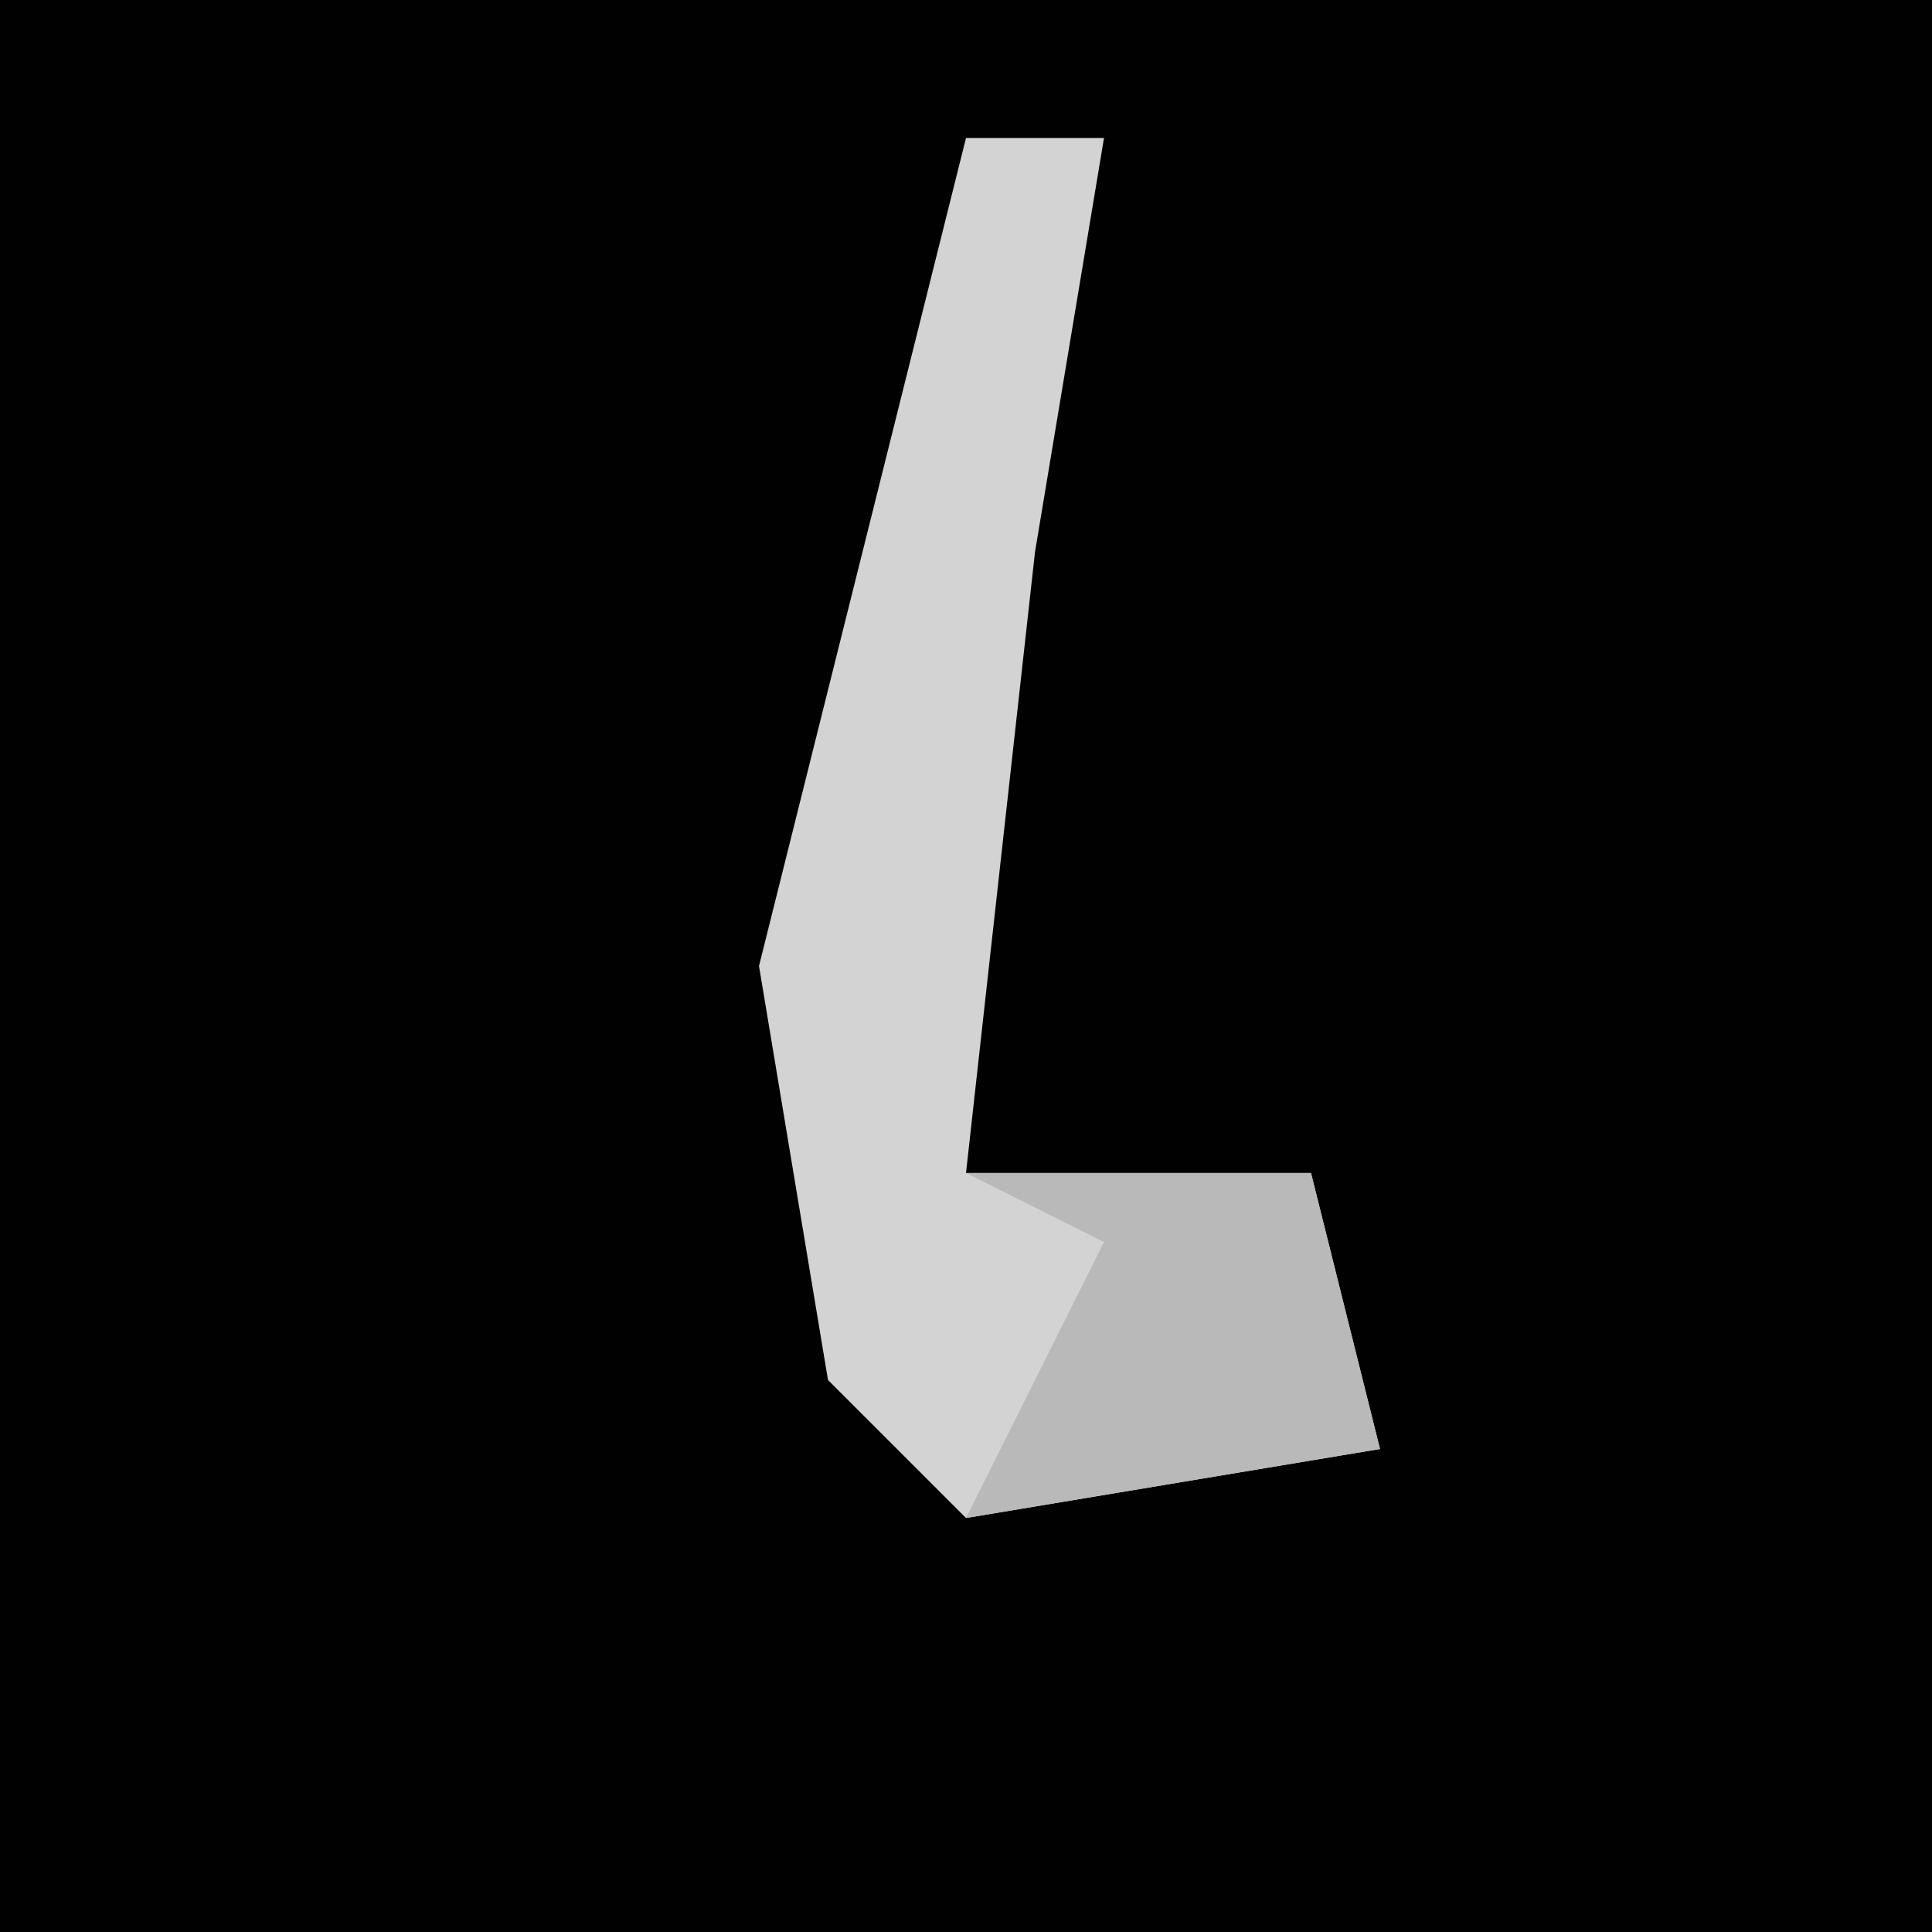 <?xml version="1.0" encoding="UTF-8"?>
<svg version="1.1" xmlns="http://www.w3.org/2000/svg" width="28" height="28">
<path d="M0,0 L28,0 L28,28 L0,28 Z " fill="#010101" transform="translate(0,0)"/>
<path d="M0,0 L2,0 L1,6 L0,15 L5,15 L6,19 L0,20 L-2,18 L-3,12 Z " fill="#D3D3D3" transform="translate(14,2)"/>
<path d="M0,0 L5,0 L6,4 L0,5 L2,1 Z " fill="#B9B9B9" transform="translate(14,17)"/>
</svg>

